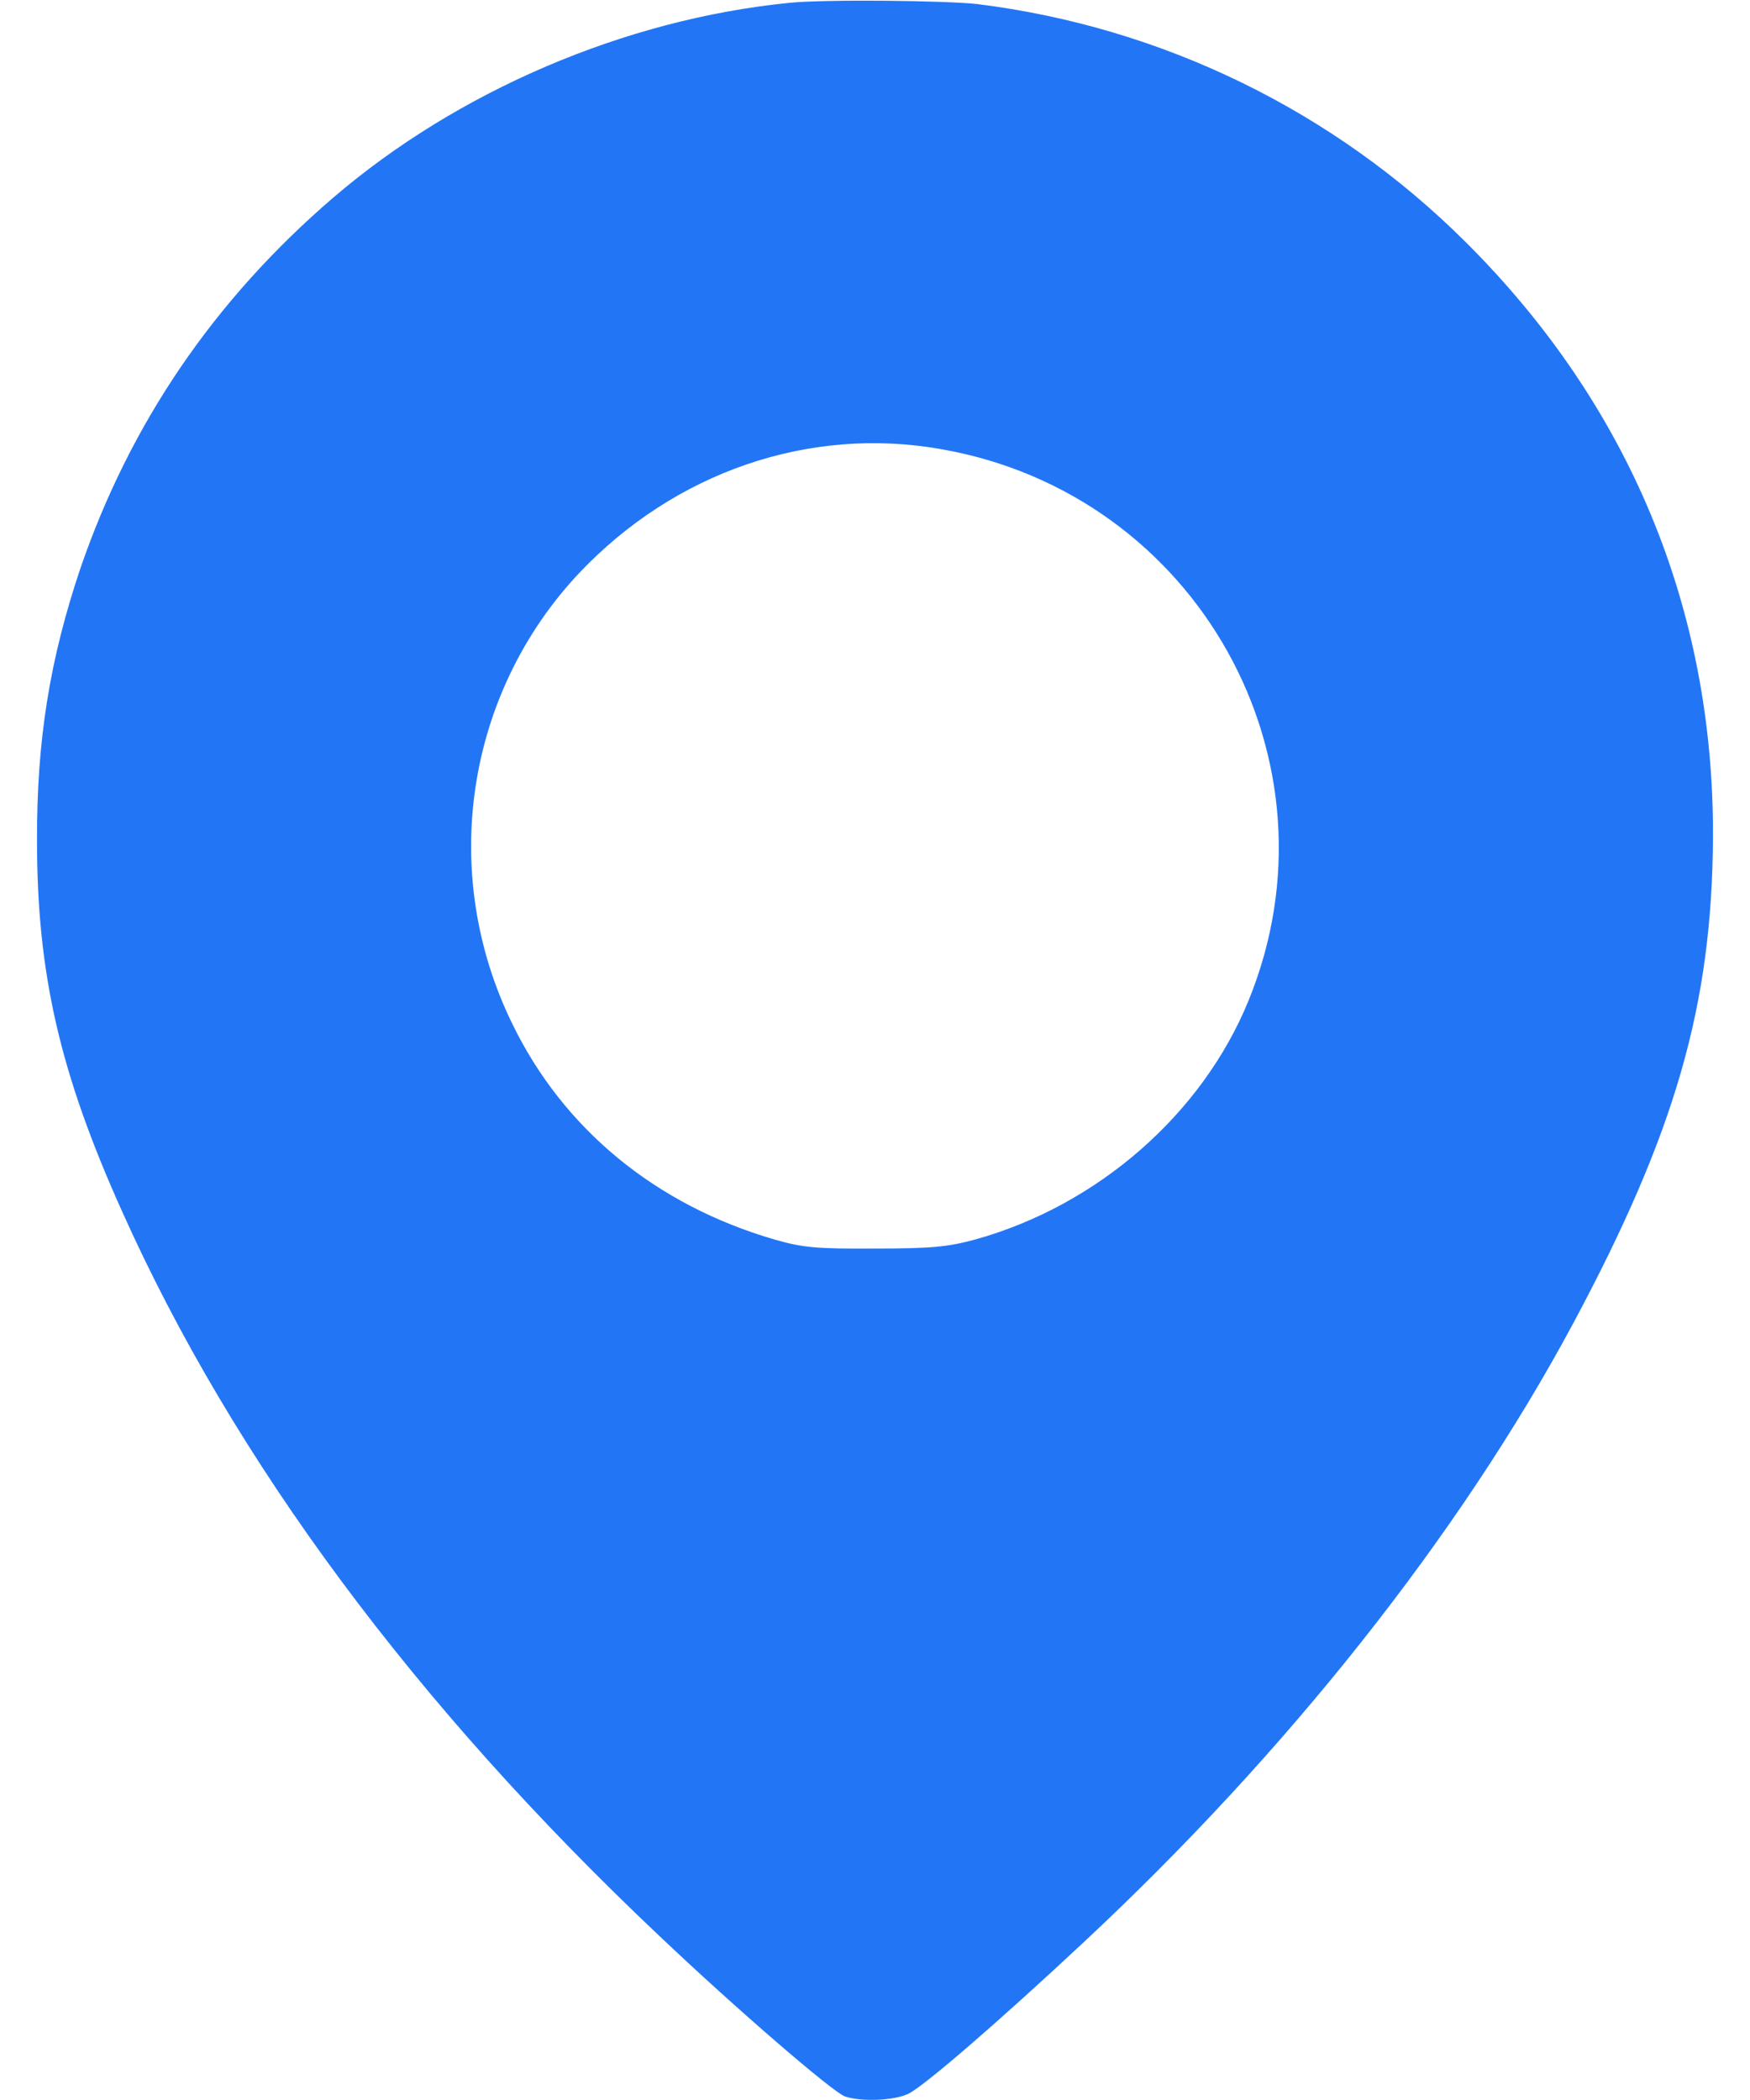 <svg width="20" height="24" viewBox="0 0 20 24" fill="none" xmlns="http://www.w3.org/2000/svg">
<path d="M9.016 0.033C7.141 0.22 5.228 1.041 3.808 2.259C2.448 3.427 1.488 4.838 0.92 6.492C0.569 7.533 0.419 8.461 0.423 9.609C0.423 11.133 0.686 12.267 1.394 13.842C2.673 16.697 4.745 19.486 7.53 22.12C8.425 22.969 9.503 23.897 9.653 23.958C9.836 24.023 10.225 24.009 10.389 23.925C10.581 23.822 11.378 23.137 12.367 22.214C14.716 20.025 16.684 17.536 17.978 15.127C19.15 12.938 19.567 11.484 19.577 9.562C19.586 6.956 18.62 4.627 16.75 2.766C15.245 1.266 13.281 0.309 11.172 0.047C10.806 0.005 9.4 -0.009 9.016 0.033ZM10.755 5.133C13.684 5.644 15.386 8.695 14.27 11.433C13.741 12.731 12.545 13.777 11.144 14.166C10.834 14.25 10.647 14.269 10 14.269C9.33 14.273 9.175 14.259 8.852 14.166C7.497 13.772 6.438 12.905 5.852 11.695C5.013 9.975 5.322 7.927 6.62 6.548C7.713 5.395 9.245 4.866 10.755 5.133Z" fill="#2276F6"/>
</svg>

